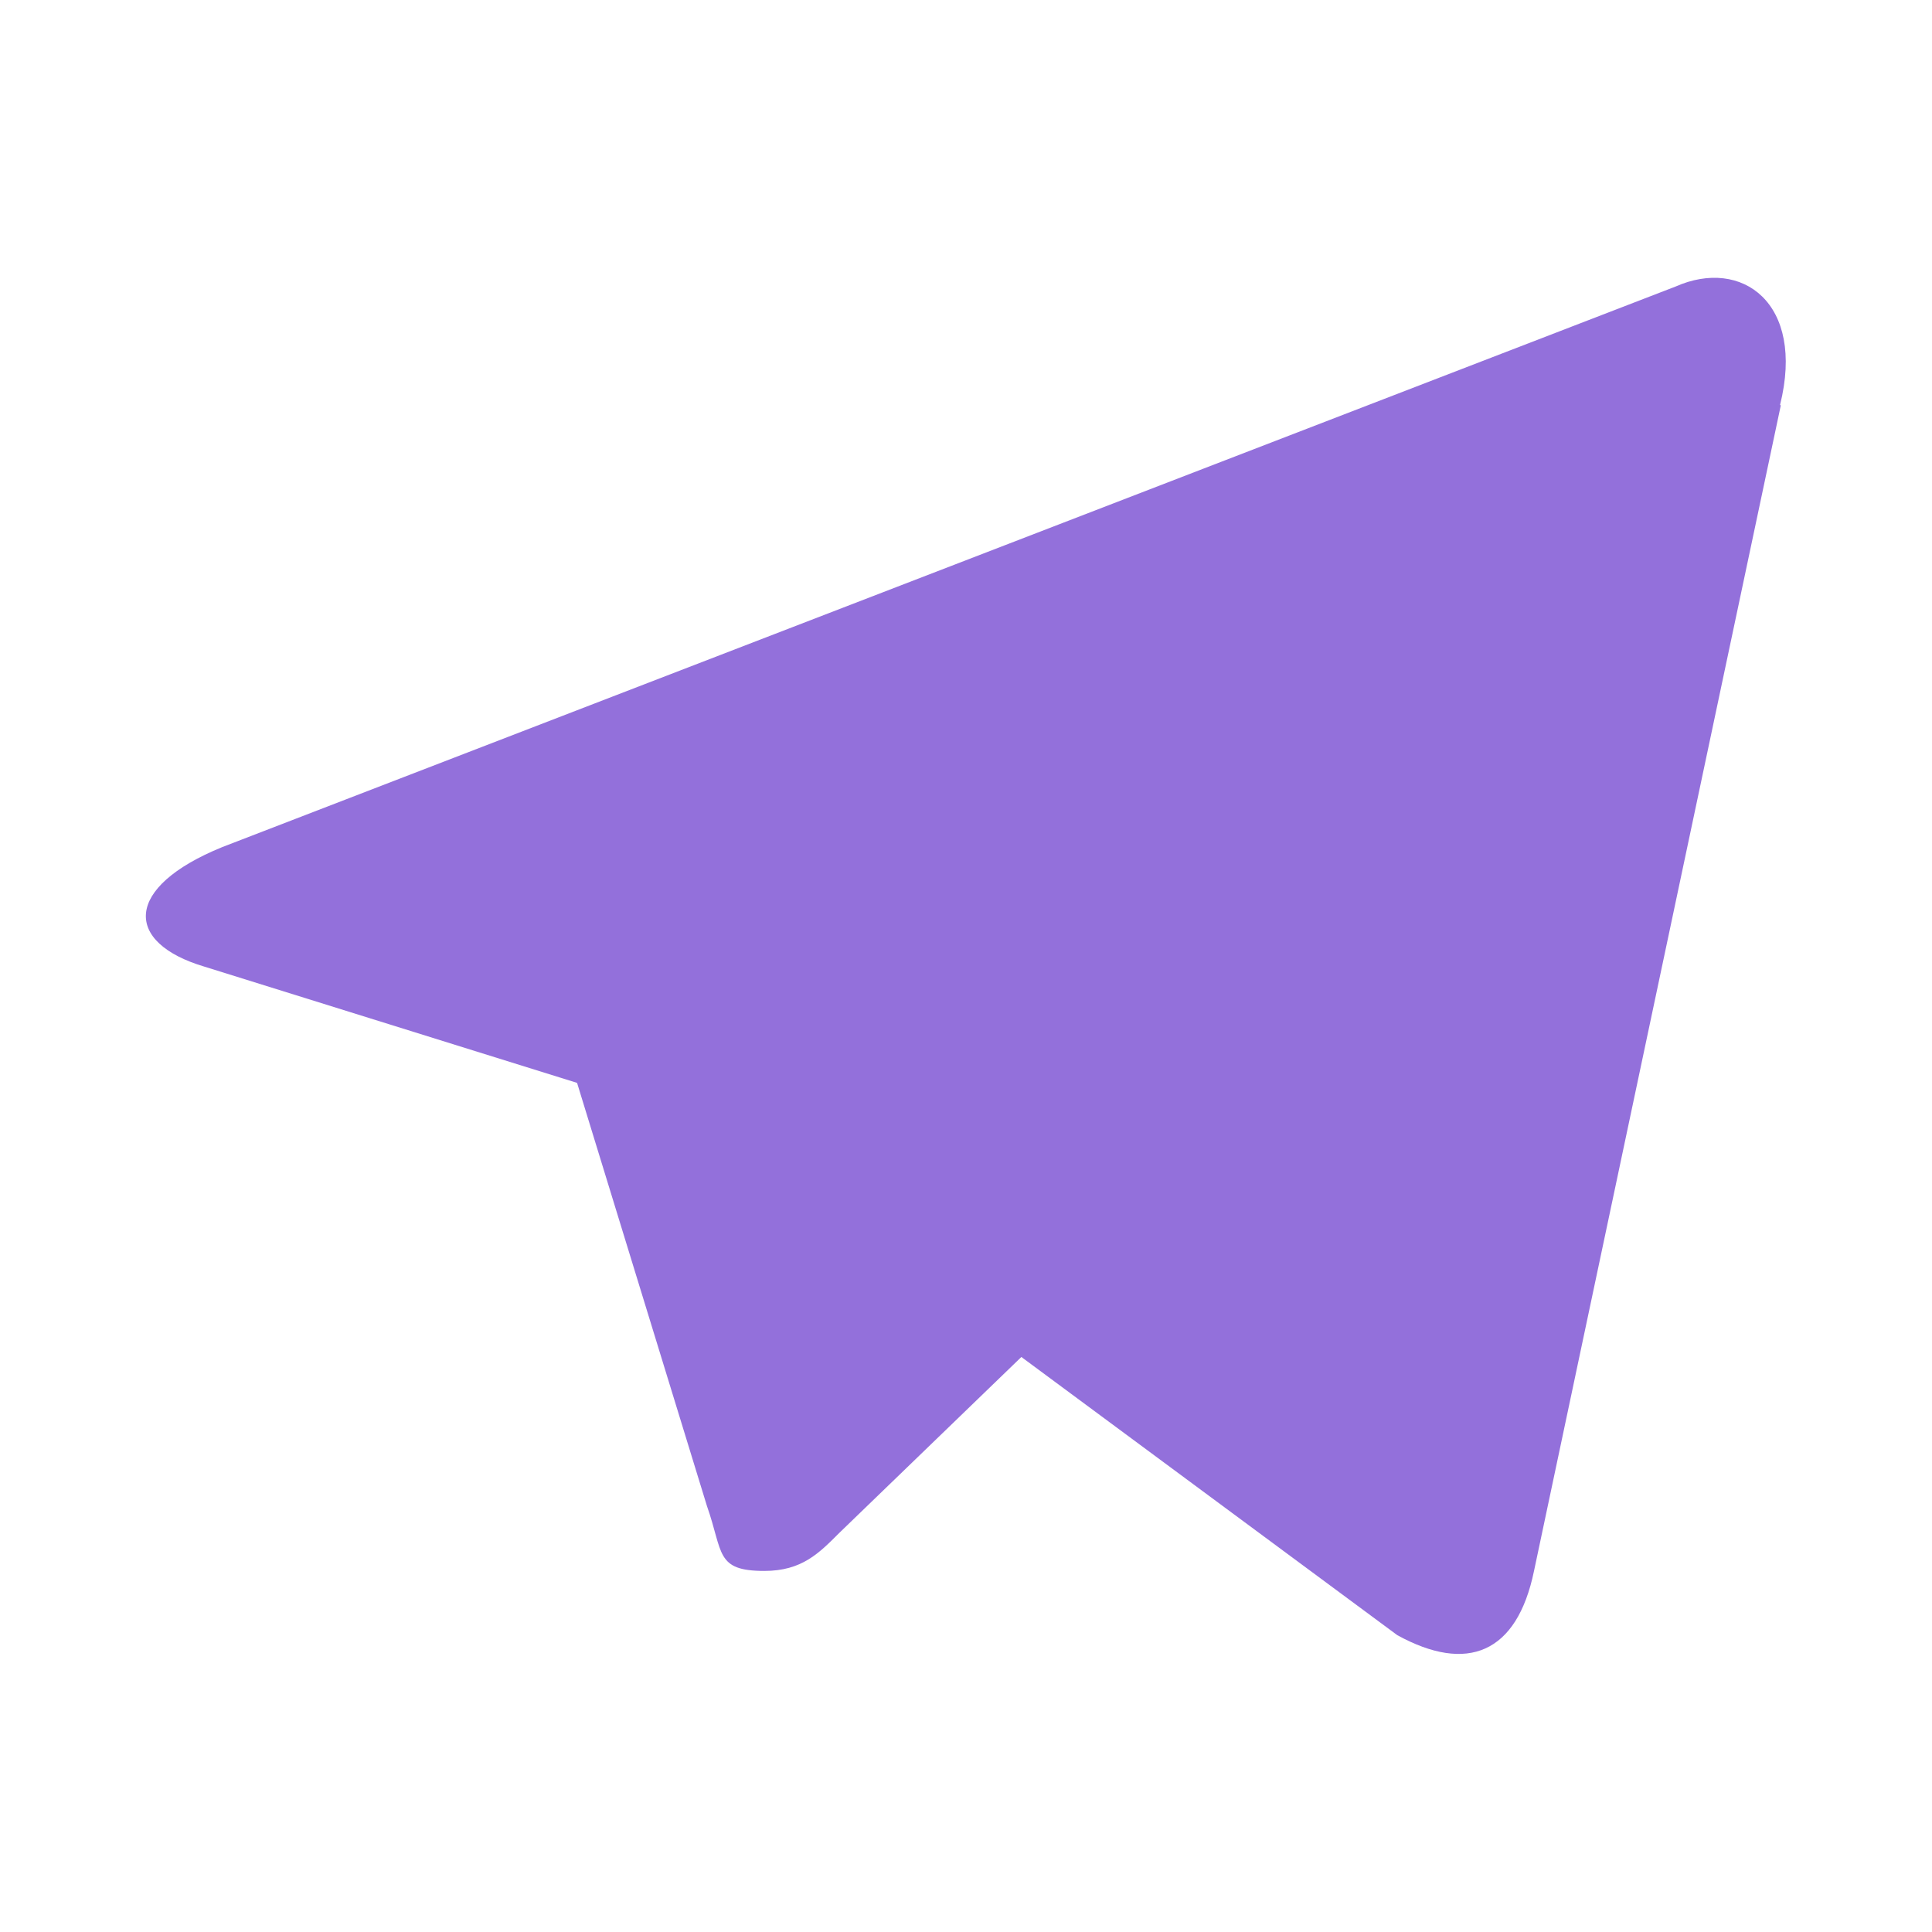 <?xml version="1.0" encoding="UTF-8" standalone="no" ?>
<!DOCTYPE svg PUBLIC "-//W3C//DTD SVG 1.1//EN" "http://www.w3.org/Graphics/SVG/1.1/DTD/svg11.dtd">
<svg xmlns="http://www.w3.org/2000/svg" xmlns:xlink="http://www.w3.org/1999/xlink" version="1.1" width="1080" height="1080" viewBox="0 0 1080 1080" xml:space="preserve">
<desc>Created with Fabric.js 5.2.4</desc>
<defs>
</defs>
<rect x="0" y="0" width="100%" height="100%" fill="transparent"></rect>
<g transform="matrix(1 0 0 1 540 540)" id="33bddbce-3e2e-4641-b106-d3b2e5814543"  >
</g>
<g transform="matrix(1 0 0 1 540 540)" id="c7c09c57-d260-4212-83d4-58d43e14acf4"  >
<rect style="stroke: none; stroke-width: 1; stroke-dasharray: none; stroke-linecap: butt; stroke-dashoffset: 0; stroke-linejoin: miter; stroke-miterlimit: 4; fill: rgb(255,255,255); fill-rule: nonzero; opacity: 1; visibility: hidden;" vector-effect="non-scaling-stroke"  x="-540" y="-540" rx="0" ry="0" width="1080" height="1080" />
</g>
<g transform="matrix(0 0 0 0 0 0)"  >
<g style=""   >
</g>
</g>
<g transform="matrix(0 0 0 0 0 0)"  >
<g style=""   >
</g>
</g>
<g transform="matrix(0 0 0 0 0 0)"  >
<g style=""   >
</g>
</g>
<g transform="matrix(38.21 0 0 38.21 540 540)" id="0bf03658-45c5-40bd-94a4-c4e020088c33"  >
<path style="stroke: rgb(0,0,0); stroke-width: 0; stroke-dasharray: none; stroke-linecap: butt; stroke-dashoffset: 0; stroke-linejoin: miter; stroke-miterlimit: 4; fill: rgb(147,112,219); fill-rule: nonzero; opacity: 1;" vector-effect="non-scaling-stroke"  transform=" translate(-11.99, -11.99)" d="M 23.91 3.79 L 20.3 20.84 C 20.05 22.05 19.32 22.34 18.3 21.78 L 12.8 17.71 L 10.14 20.28 C 9.84 20.58 9.59 20.84 9.04 20.84 C 8.32 20.84 8.44 20.57 8.2 19.89 L 6.3 13.7 L 0.85 12 C -0.33 11.65 -0.34 10.84 1.11 10.25 L 22.37 2.05 C 23.34 1.62 24.27 2.29 23.9 3.78 z" stroke-linecap="round" />
</g>
<g transform="matrix(NaN NaN NaN NaN 0 0)"  >
<g style=""   >
</g>
</g>
</svg>